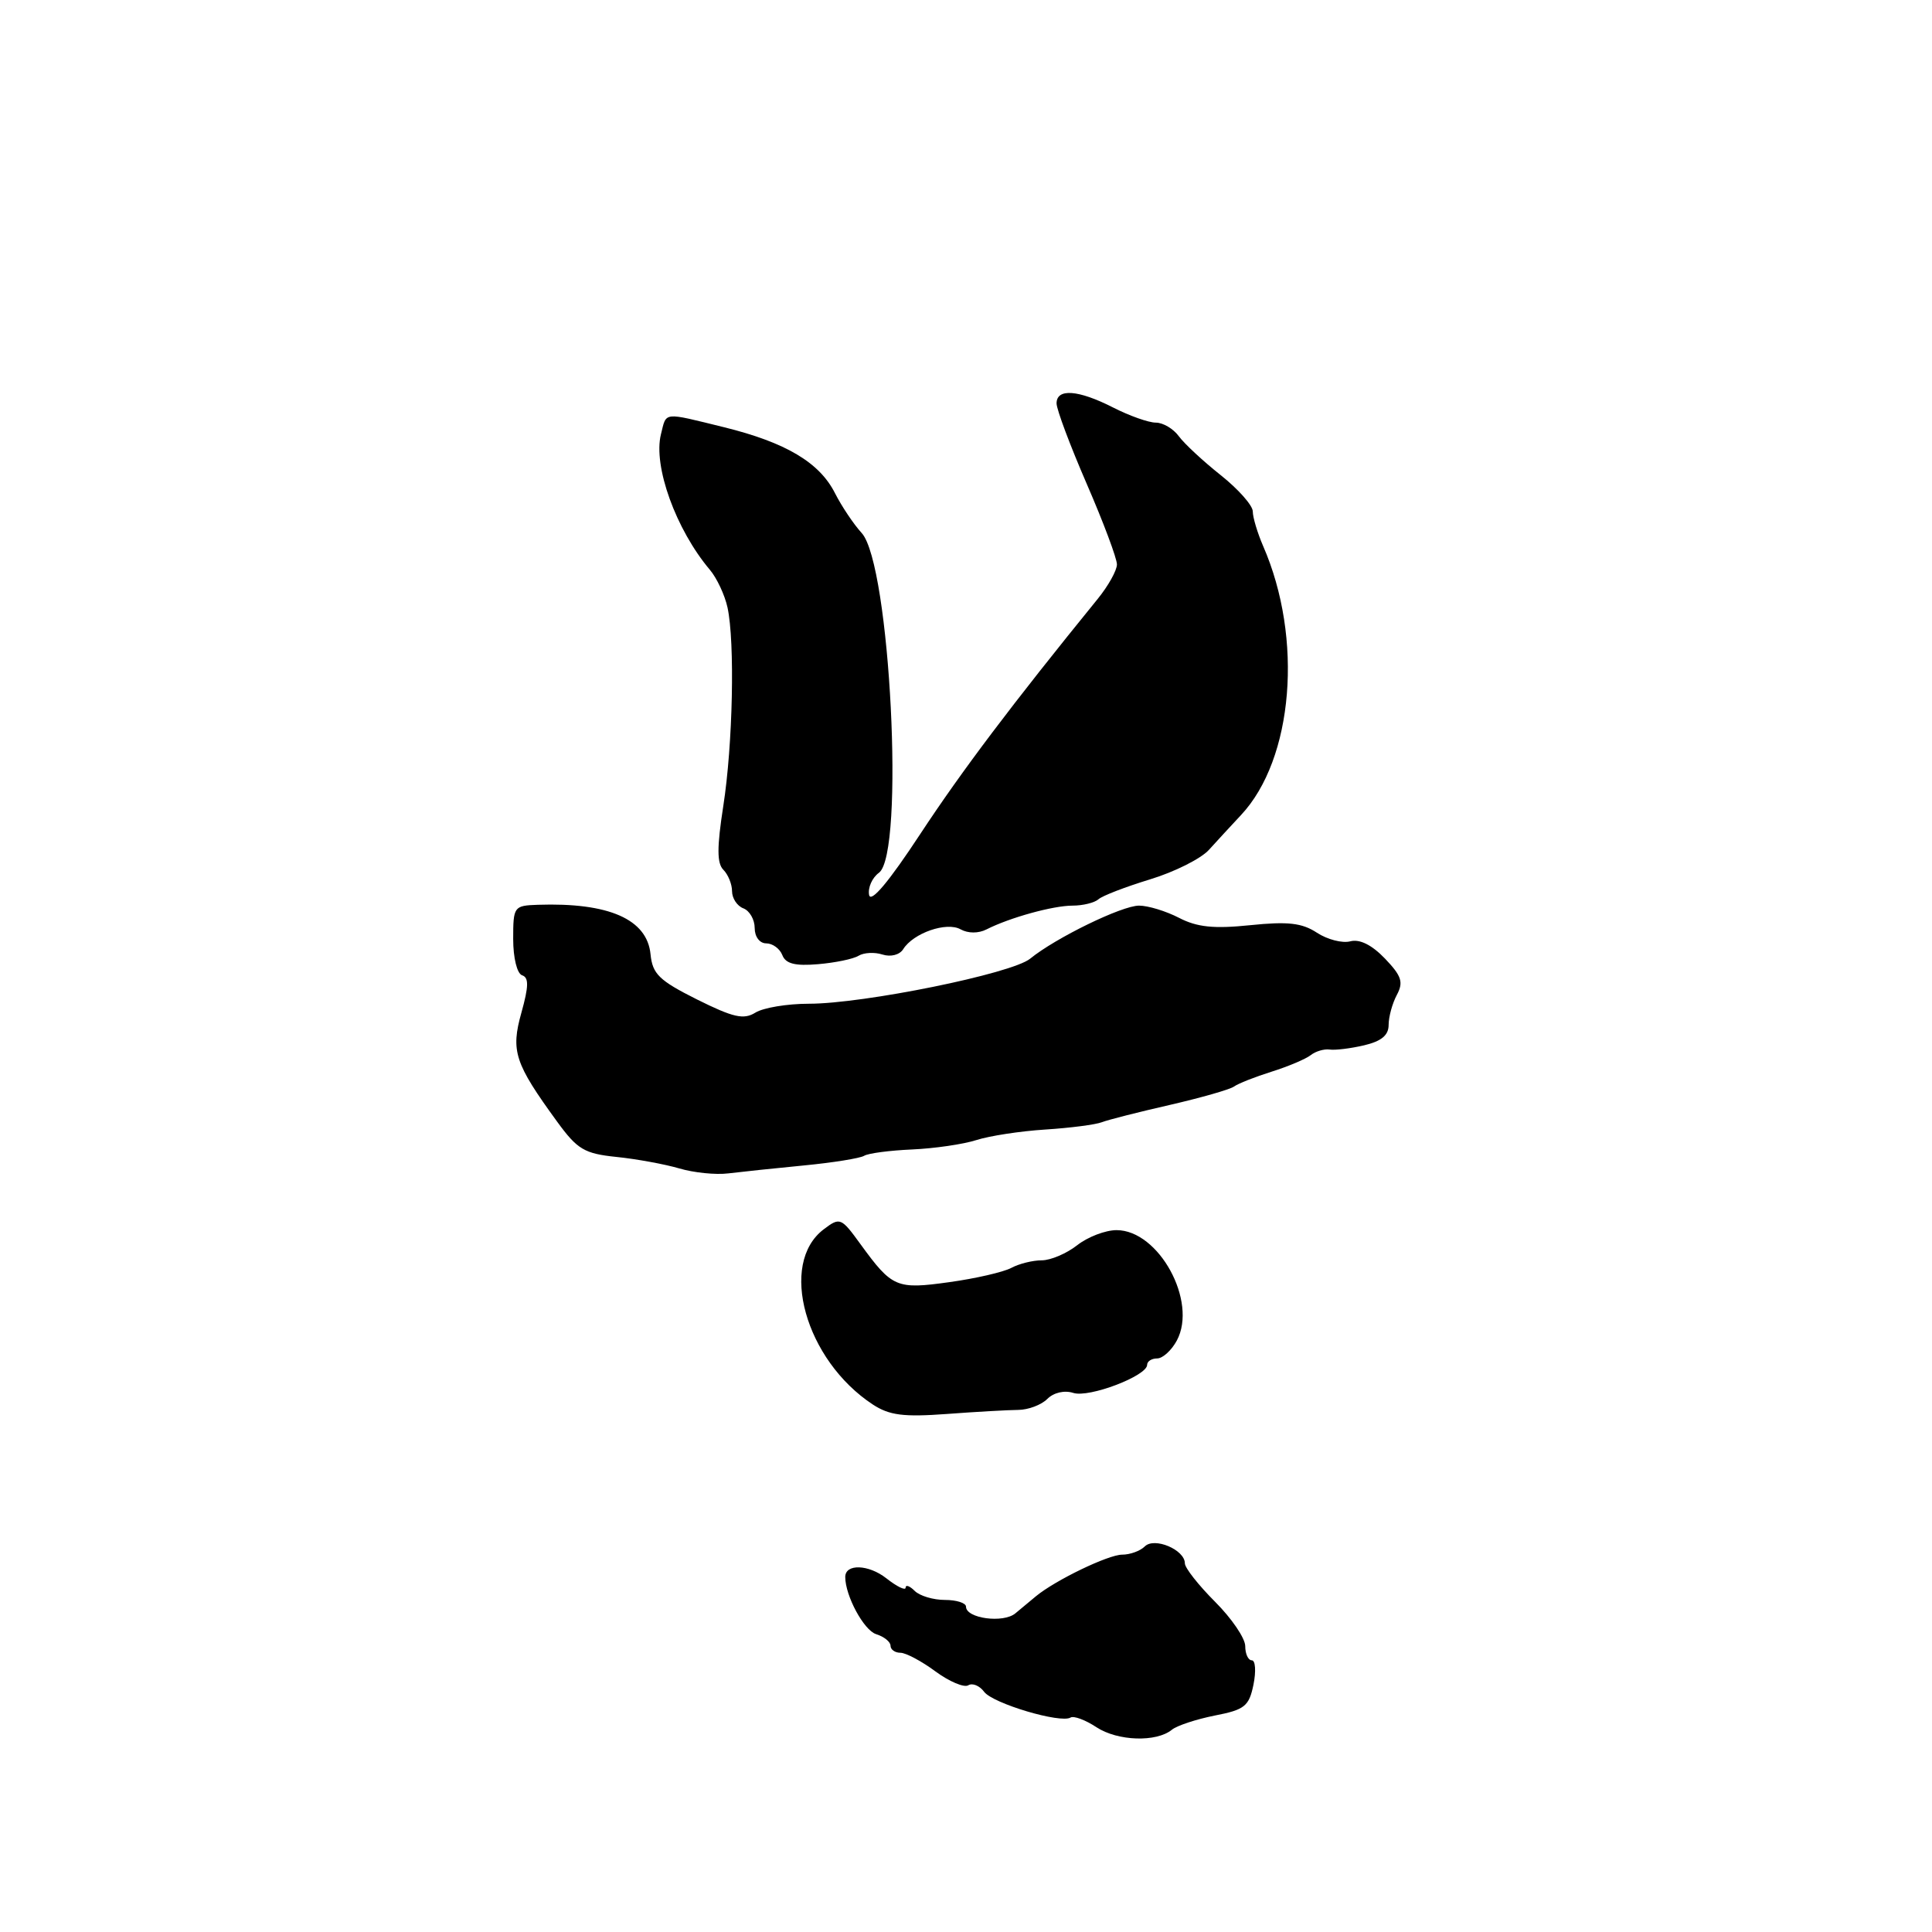 <?xml version="1.0" encoding="UTF-8" standalone="no"?>
<!DOCTYPE svg PUBLIC "-//W3C//DTD SVG 1.1//EN" "http://www.w3.org/Graphics/SVG/1.1/DTD/svg11.dtd" >
<svg xmlns="http://www.w3.org/2000/svg" xmlns:xlink="http://www.w3.org/1999/xlink" version="1.1" viewBox="0 0 256 256">
 <g >
 <path fill="currentColor"
d=" M 155.28 229.20 C 155.95 228.65 158.51 227.81 160.96 227.32 C 164.93 226.55 165.50 226.09 166.09 223.23 C 166.45 221.45 166.35 220.00 165.87 220.00 C 165.39 220.00 165.00 219.15 165.00 218.12 C 165.00 217.08 163.20 214.44 161.00 212.24 C 158.80 210.04 157.00 207.75 157.00 207.15 C 157.00 205.35 152.96 203.64 151.69 204.91 C 151.09 205.51 149.74 206.00 148.69 206.00 C 146.86 206.00 139.87 209.37 137.28 211.50 C 136.62 212.05 135.39 213.07 134.55 213.77 C 132.95 215.12 128.00 214.45 128.00 212.89 C 128.00 212.40 126.74 212.00 125.20 212.00 C 123.66 212.00 121.86 211.46 121.20 210.80 C 120.54 210.14 120.00 209.95 120.00 210.37 C 120.00 210.80 118.85 210.24 117.44 209.13 C 115.08 207.28 112.00 207.18 112.00 208.96 C 112.00 211.45 114.46 216.01 116.08 216.53 C 117.14 216.86 118.00 217.55 118.00 218.07 C 118.00 218.58 118.59 219.00 119.31 219.00 C 120.02 219.00 122.12 220.11 123.95 221.47 C 125.79 222.82 127.75 223.65 128.30 223.31 C 128.85 222.97 129.80 223.36 130.40 224.17 C 131.55 225.72 140.55 228.40 141.86 227.58 C 142.28 227.33 143.83 227.90 145.29 228.87 C 148.11 230.71 153.22 230.88 155.28 229.20 Z  M 134.92 186.82 C 136.25 186.81 137.98 186.16 138.77 185.37 C 139.62 184.52 141.04 184.19 142.22 184.57 C 144.32 185.24 152.00 182.31 152.00 180.85 C 152.00 180.38 152.60 180.00 153.33 180.00 C 154.06 180.00 155.24 178.93 155.94 177.62 C 158.71 172.44 153.55 163.00 147.95 163.00 C 146.47 163.00 144.13 163.90 142.73 165.00 C 141.33 166.10 139.21 167.00 138.03 167.00 C 136.84 167.00 135.02 167.45 133.99 168.01 C 132.95 168.56 129.27 169.41 125.80 169.89 C 118.78 170.87 118.22 170.63 114.02 164.86 C 111.46 161.33 111.30 161.26 109.16 162.88 C 103.12 167.43 106.70 180.23 115.66 186.11 C 117.85 187.54 119.73 187.78 125.44 187.36 C 129.32 187.07 133.59 186.83 134.92 186.82 Z  M 106.50 154.43 C 110.35 154.06 113.95 153.48 114.50 153.15 C 115.05 152.81 117.91 152.44 120.86 152.31 C 123.81 152.18 127.64 151.62 129.36 151.07 C 131.09 150.51 135.20 149.88 138.50 149.67 C 141.80 149.46 145.18 149.02 146.00 148.70 C 146.82 148.38 150.88 147.35 155.00 146.41 C 159.12 145.46 162.95 144.37 163.50 143.98 C 164.05 143.58 166.30 142.69 168.50 142.00 C 170.70 141.31 173.03 140.32 173.68 139.81 C 174.32 139.30 175.45 138.97 176.18 139.07 C 176.90 139.18 178.96 138.93 180.75 138.51 C 183.04 137.97 184.00 137.18 184.00 135.81 C 184.00 134.74 184.49 132.95 185.09 131.83 C 185.99 130.14 185.72 129.32 183.51 127.01 C 181.78 125.21 180.17 124.40 178.92 124.73 C 177.87 125.01 175.87 124.49 174.50 123.59 C 172.52 122.29 170.65 122.08 165.68 122.59 C 160.84 123.09 158.63 122.86 156.23 121.62 C 154.51 120.73 152.13 120.00 150.93 120.00 C 148.65 120.00 139.87 124.28 136.50 127.03 C 134.09 129.01 114.45 133.00 107.18 133.00 C 104.31 133.00 101.13 133.53 100.09 134.18 C 98.54 135.14 97.17 134.83 92.35 132.43 C 87.34 129.92 86.46 129.06 86.20 126.45 C 85.75 121.80 80.67 119.57 71.25 119.89 C 68.09 120.00 68.00 120.12 68.00 124.42 C 68.00 126.93 68.51 129.00 69.18 129.23 C 70.09 129.53 70.06 130.70 69.09 134.18 C 67.66 139.28 68.19 140.89 73.84 148.65 C 76.51 152.31 77.43 152.86 81.68 153.30 C 84.33 153.57 88.08 154.26 90.00 154.82 C 91.92 155.39 94.85 155.69 96.50 155.48 C 98.15 155.28 102.65 154.80 106.50 154.43 Z  M 113.77 126.64 C 114.46 126.22 115.88 126.14 116.93 126.48 C 118.03 126.83 119.20 126.53 119.68 125.77 C 121.02 123.63 125.43 122.10 127.28 123.14 C 128.27 123.69 129.64 123.70 130.72 123.15 C 133.79 121.59 139.54 120.00 142.12 120.00 C 143.48 120.00 145.03 119.62 145.55 119.16 C 146.07 118.69 149.15 117.51 152.39 116.52 C 155.62 115.54 159.13 113.78 160.19 112.61 C 161.24 111.45 163.15 109.38 164.44 108.00 C 171.39 100.58 172.71 84.58 167.37 72.35 C 166.62 70.62 166.00 68.55 166.00 67.77 C 166.00 66.98 164.09 64.82 161.75 62.96 C 159.41 61.10 156.91 58.78 156.19 57.79 C 155.47 56.81 154.11 56.00 153.15 56.00 C 152.20 56.00 149.66 55.10 147.50 54.00 C 142.87 51.64 140.00 51.43 140.00 53.45 C 140.00 54.25 141.80 59.05 144.00 64.12 C 146.20 69.19 148.00 73.99 148.00 74.79 C 148.00 75.58 146.85 77.64 145.45 79.36 C 134.11 93.31 127.47 102.11 121.94 110.51 C 117.77 116.86 115.38 119.70 115.16 118.58 C 114.98 117.63 115.56 116.31 116.46 115.65 C 119.91 113.13 117.96 74.78 114.18 70.63 C 113.11 69.46 111.52 67.08 110.64 65.35 C 108.59 61.28 104.12 58.63 95.94 56.61 C 87.74 54.60 88.33 54.53 87.58 57.54 C 86.52 61.75 89.56 70.17 94.06 75.50 C 94.99 76.60 96.04 78.85 96.40 80.50 C 97.39 85.08 97.11 98.65 95.84 106.80 C 94.99 112.28 94.99 114.39 95.85 115.25 C 96.48 115.88 97.00 117.16 97.00 118.09 C 97.00 119.02 97.67 120.05 98.50 120.36 C 99.33 120.68 100.00 121.85 100.00 122.97 C 100.00 124.13 100.66 125.00 101.53 125.00 C 102.37 125.00 103.33 125.70 103.66 126.55 C 104.10 127.70 105.35 128.02 108.39 127.76 C 110.66 127.57 113.08 127.07 113.77 126.64 Z "/>
</g>
</svg>
